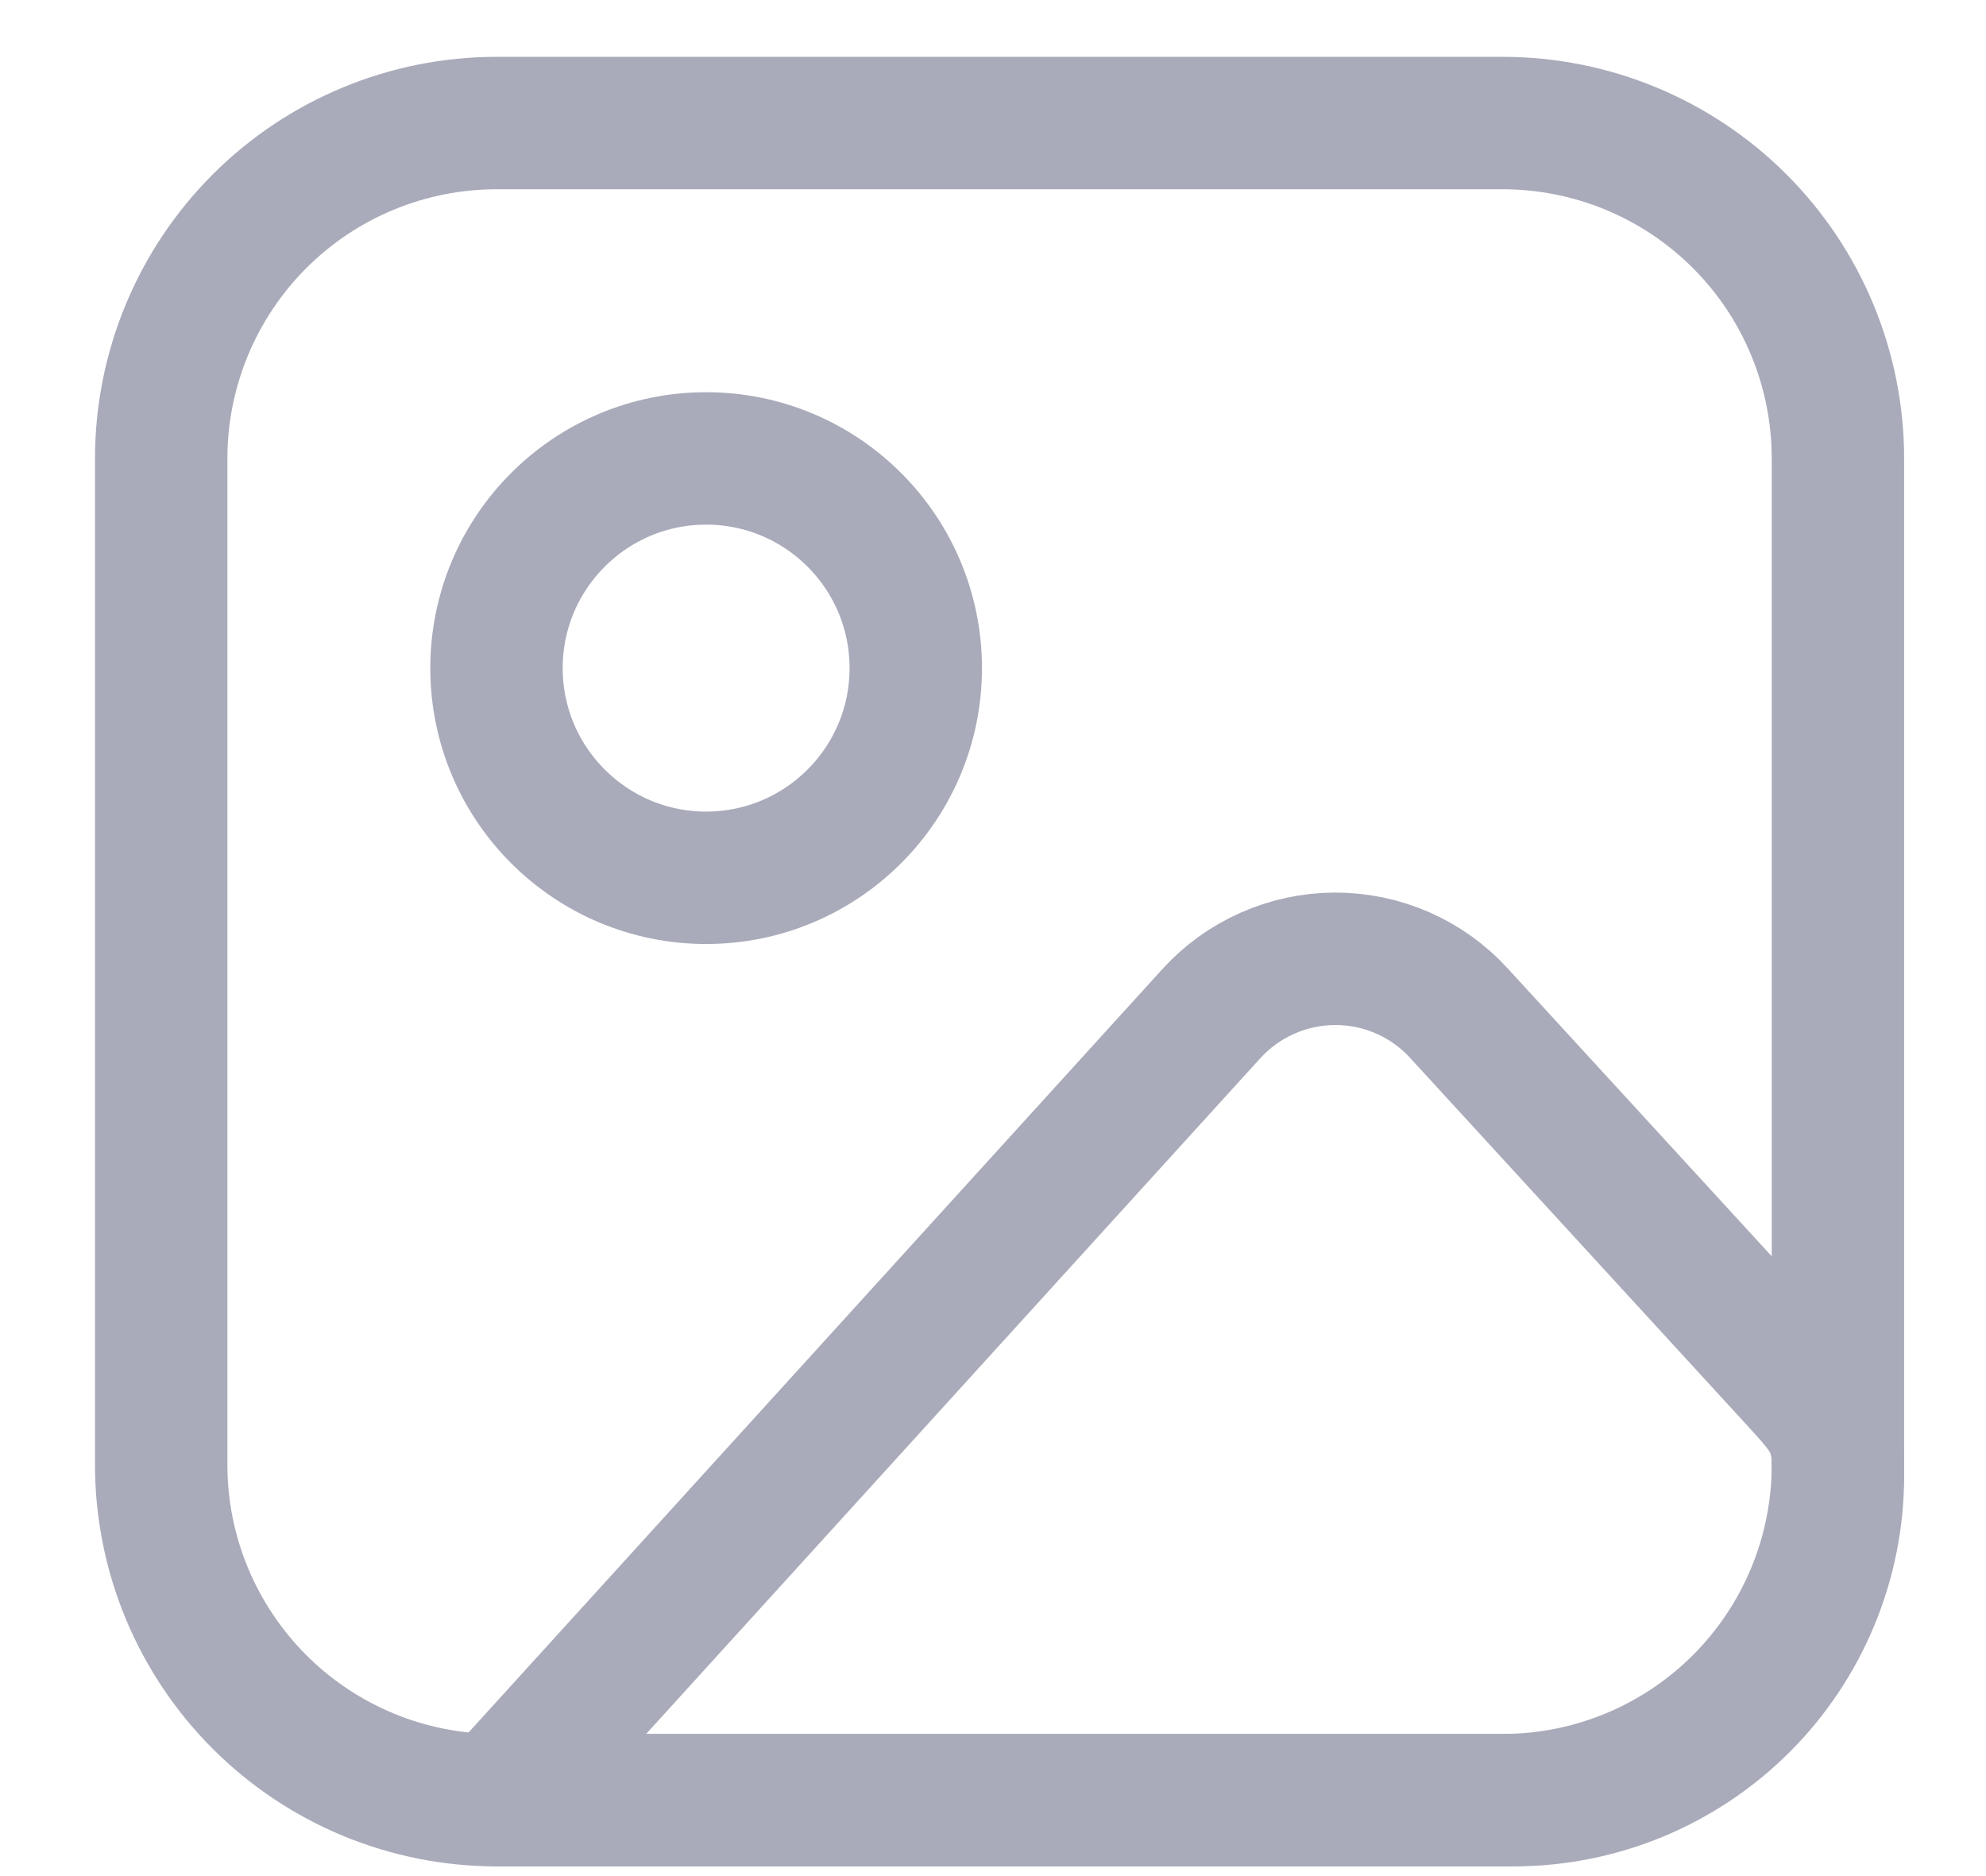 <svg width="18" height="17" viewBox="0 0 18 17" fill="none" stroke="#A9ABBA" xmlns="http://www.w3.org/2000/svg">
<path d="M1.461 4.155C1.461 3.349 1.782 2.575 2.352 2.005C2.922 1.435 3.695 1.115 4.501 1.115H13.619C14.425 1.115 15.198 1.435 15.768 2.005C16.338 2.575 16.658 3.349 16.658 4.155V13.273C16.658 14.079 16.338 14.852 15.768 15.422C15.198 15.992 14.425 16.312 13.619 16.312H4.501C3.695 16.312 2.922 15.992 2.352 15.422C1.782 14.852 1.461 14.079 1.461 13.273V4.155Z"  stroke-width="1.2" stroke-linecap="round" stroke-linejoin="round"/>
<path d="M6.4 7.954C7.449 7.954 8.3 7.103 8.3 6.054C8.3 5.005 7.449 4.154 6.4 4.154C5.351 4.154 4.5 5.005 4.5 6.054C4.5 7.103 5.351 7.954 6.4 7.954Z"  stroke-width="1.2" stroke-linecap="round" stroke-linejoin="round"/>
<path d="M10.979 9.185L4.5 16.312H13.72C14.499 16.312 15.246 16.002 15.797 15.451C16.348 14.9 16.658 14.153 16.658 13.374V13.273C16.658 12.918 16.525 12.783 16.286 12.52L13.223 9.181C13.081 9.025 12.907 8.901 12.714 8.816C12.52 8.731 12.311 8.688 12.1 8.688C11.889 8.689 11.68 8.733 11.487 8.819C11.294 8.904 11.121 9.029 10.979 9.185V9.185Z"  stroke-width="1.2" stroke-linecap="round" stroke-linejoin="round"/>
</svg>
